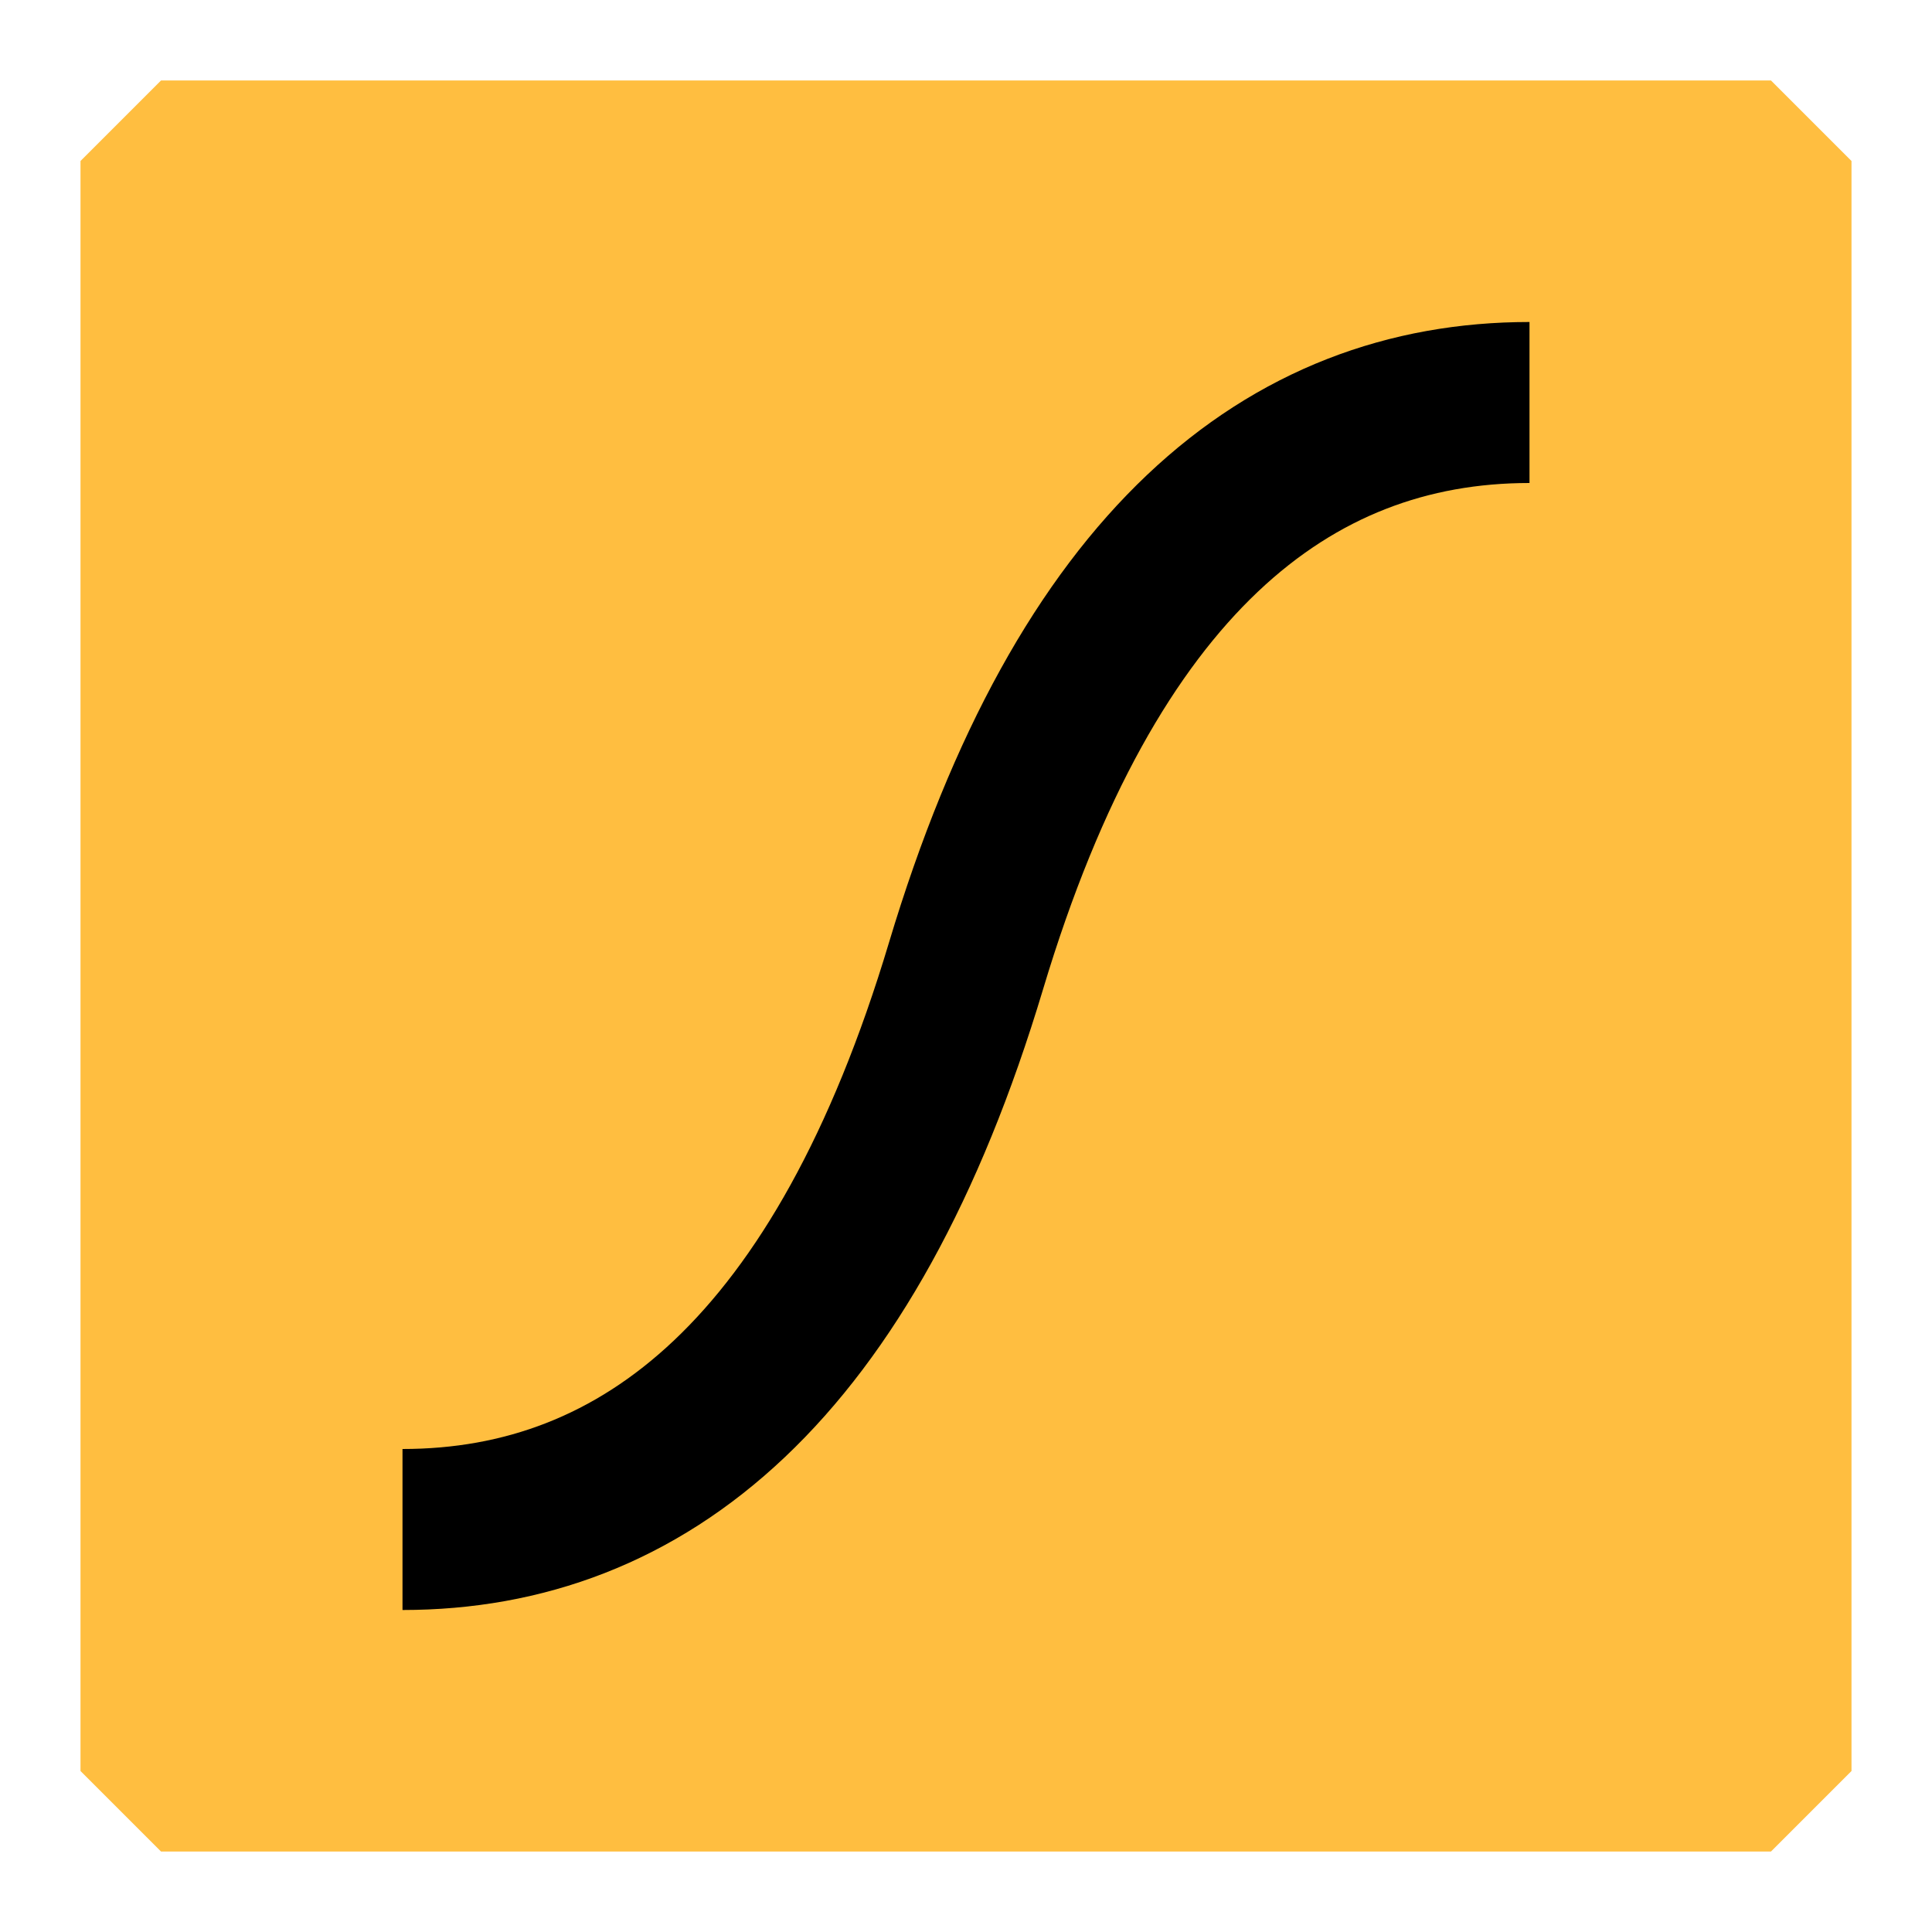 <?xml version="1.0" encoding="UTF-8"?><svg width="24" height="24" viewBox="0 0 48 48" fill="none" xmlns="http://www.w3.org/2000/svg"><path d="M44 4H4V44H44V4Z" fill="#ffbe40" stroke="#ffbe40" stroke-width="4" stroke-linejoin="bevel"/><path d="M38 10C32 10 27 14 24 24C21 34 16 38 10 38" stroke="#000" stroke-width="4" stroke-linecap="butt" stroke-linejoin="bevel"/></svg>